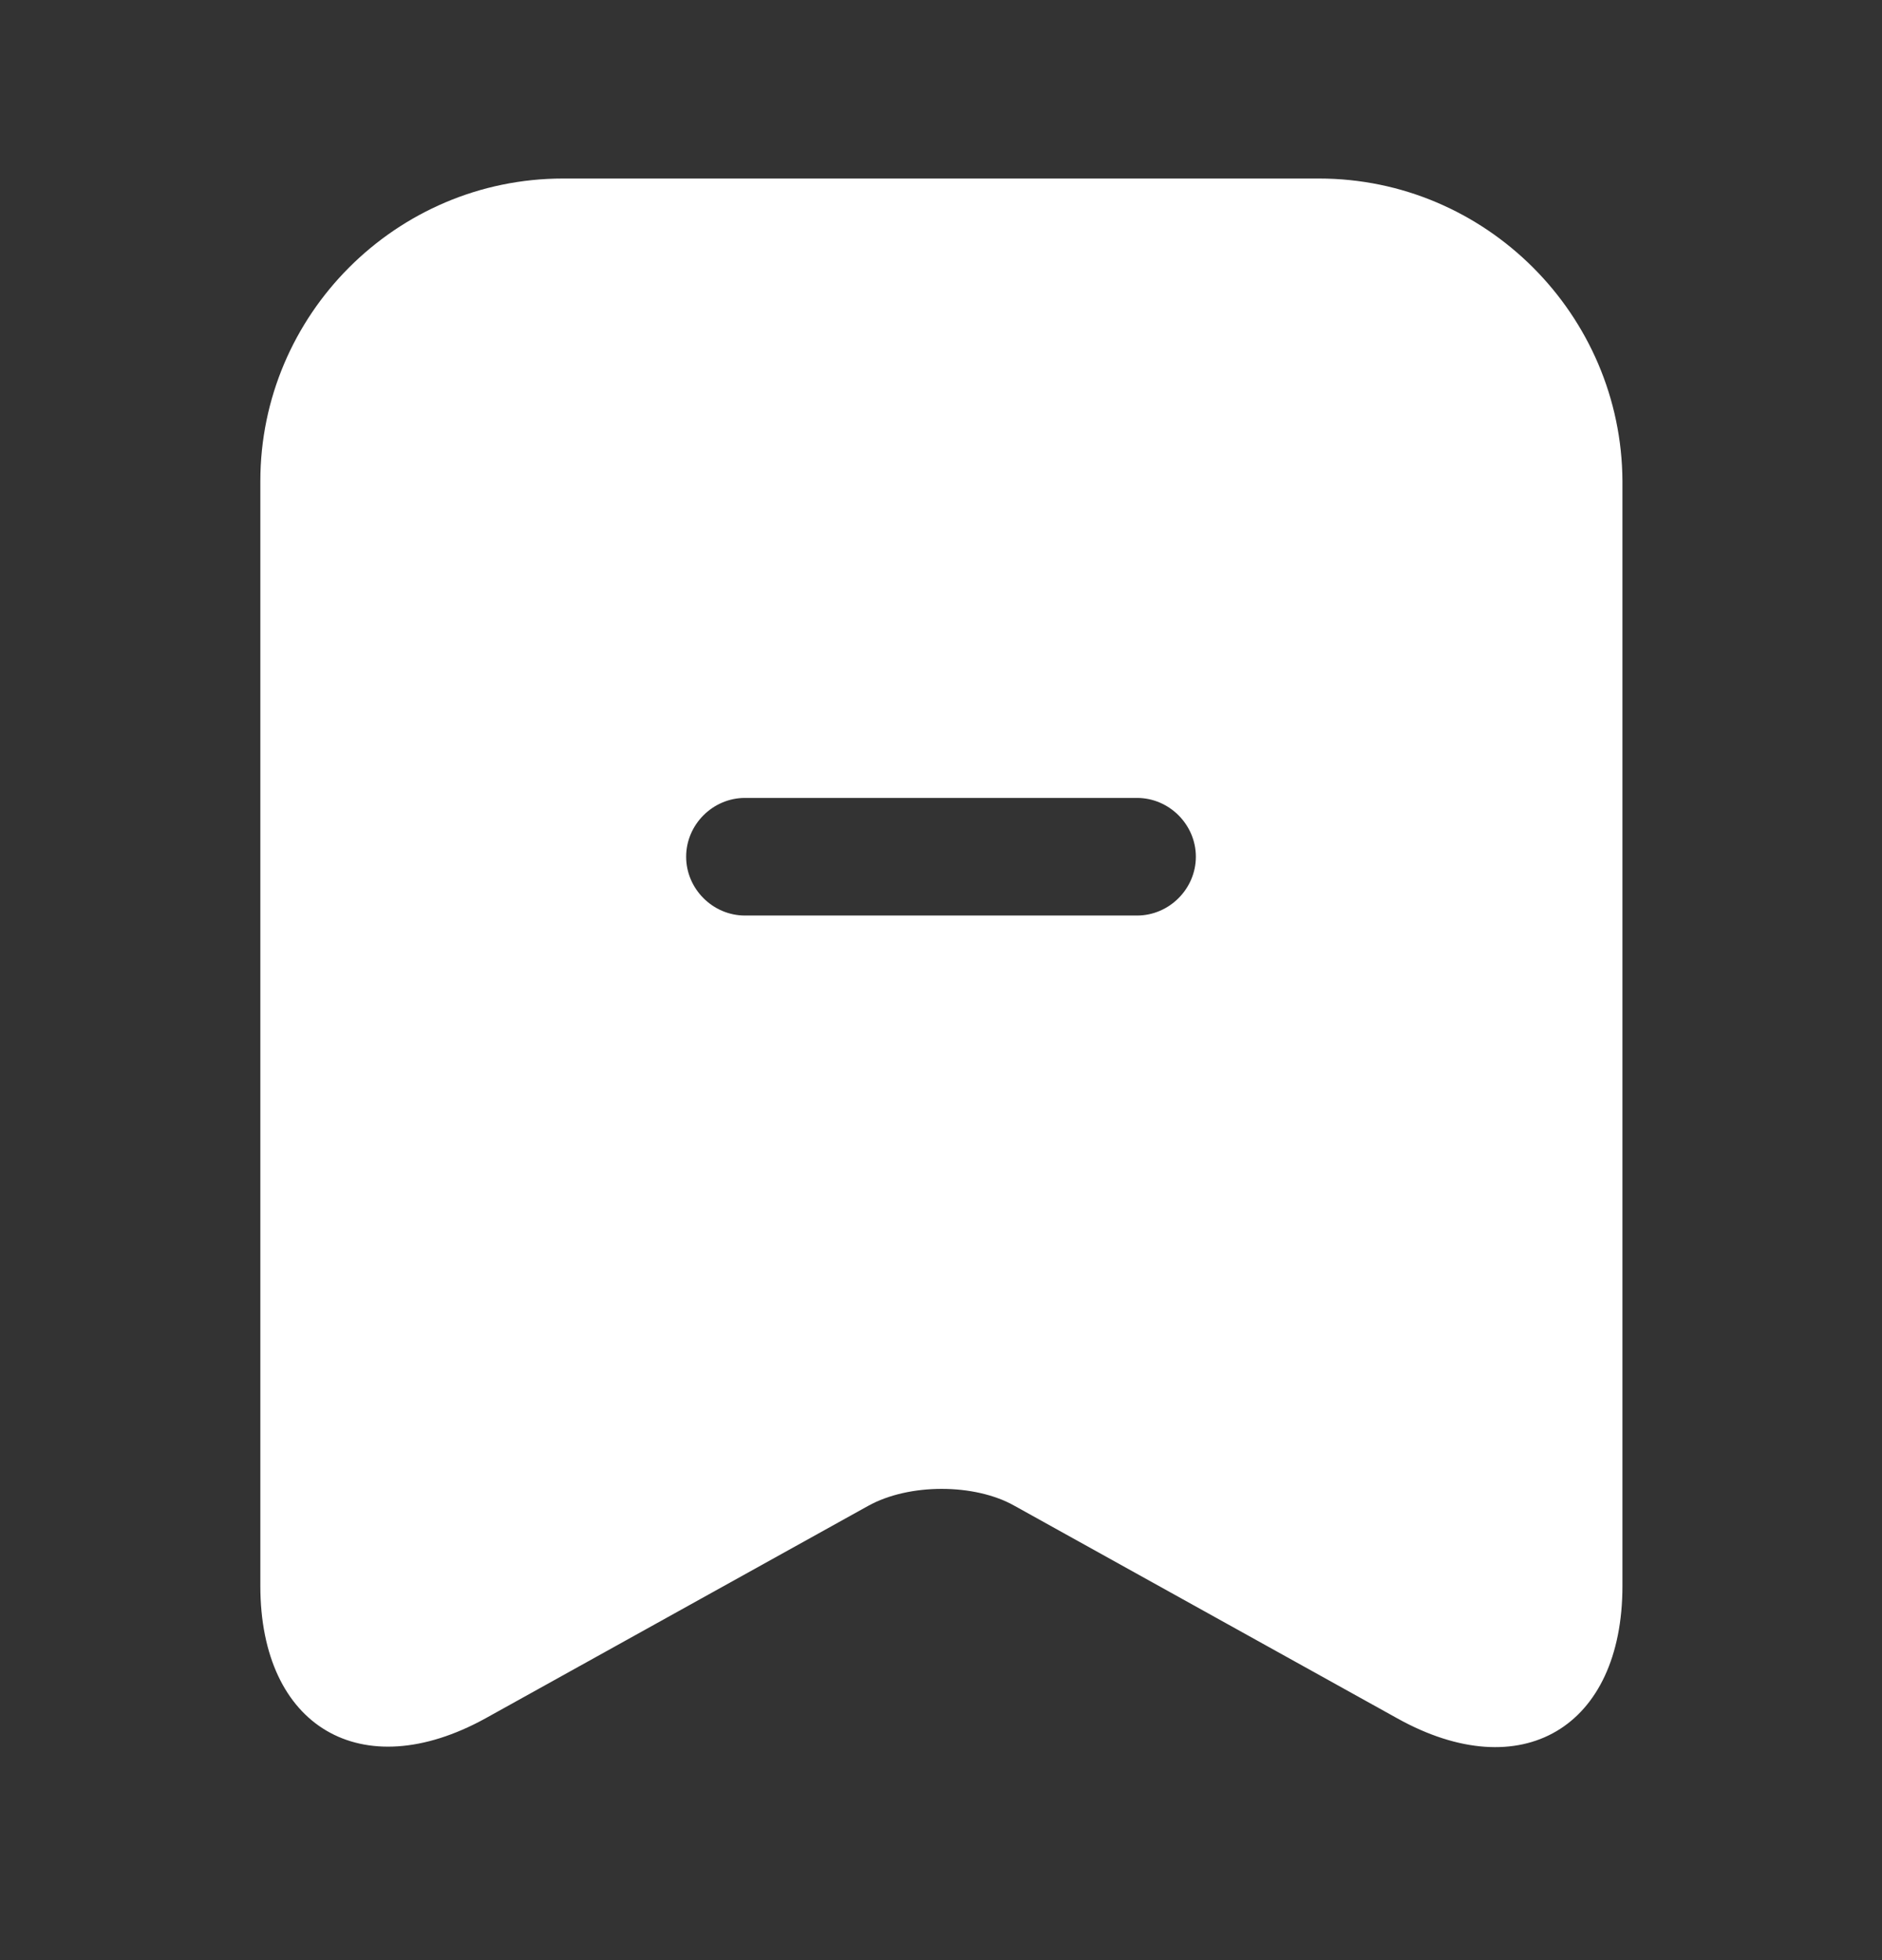<svg width="24" height="25" viewBox="0 0 24 25" fill="none" xmlns="http://www.w3.org/2000/svg">
<rect x="0" y="0" width="24" height="25" fill="#333333" stroke="none"/>
<path d="M16.82 2.277H7.18C5.05 2.277 3.32 4.017 3.32 6.137V20.227C3.32 22.027 4.61 22.787 6.19 21.917L11.07 19.207C11.59 18.917 12.43 18.917 12.94 19.207L17.82 21.917C19.4 22.797 20.69 22.037 20.69 20.227V6.137C20.68 4.017 18.95 2.277 16.82 2.277ZM14.5 11.677H9.5C9.09 11.677 8.75 11.337 8.75 10.927C8.75 10.517 9.09 10.177 9.5 10.177H14.5C14.91 10.177 15.25 10.517 15.25 10.927C15.25 11.337 14.91 11.677 14.5 11.677Z" fill="white"/>
</svg>
